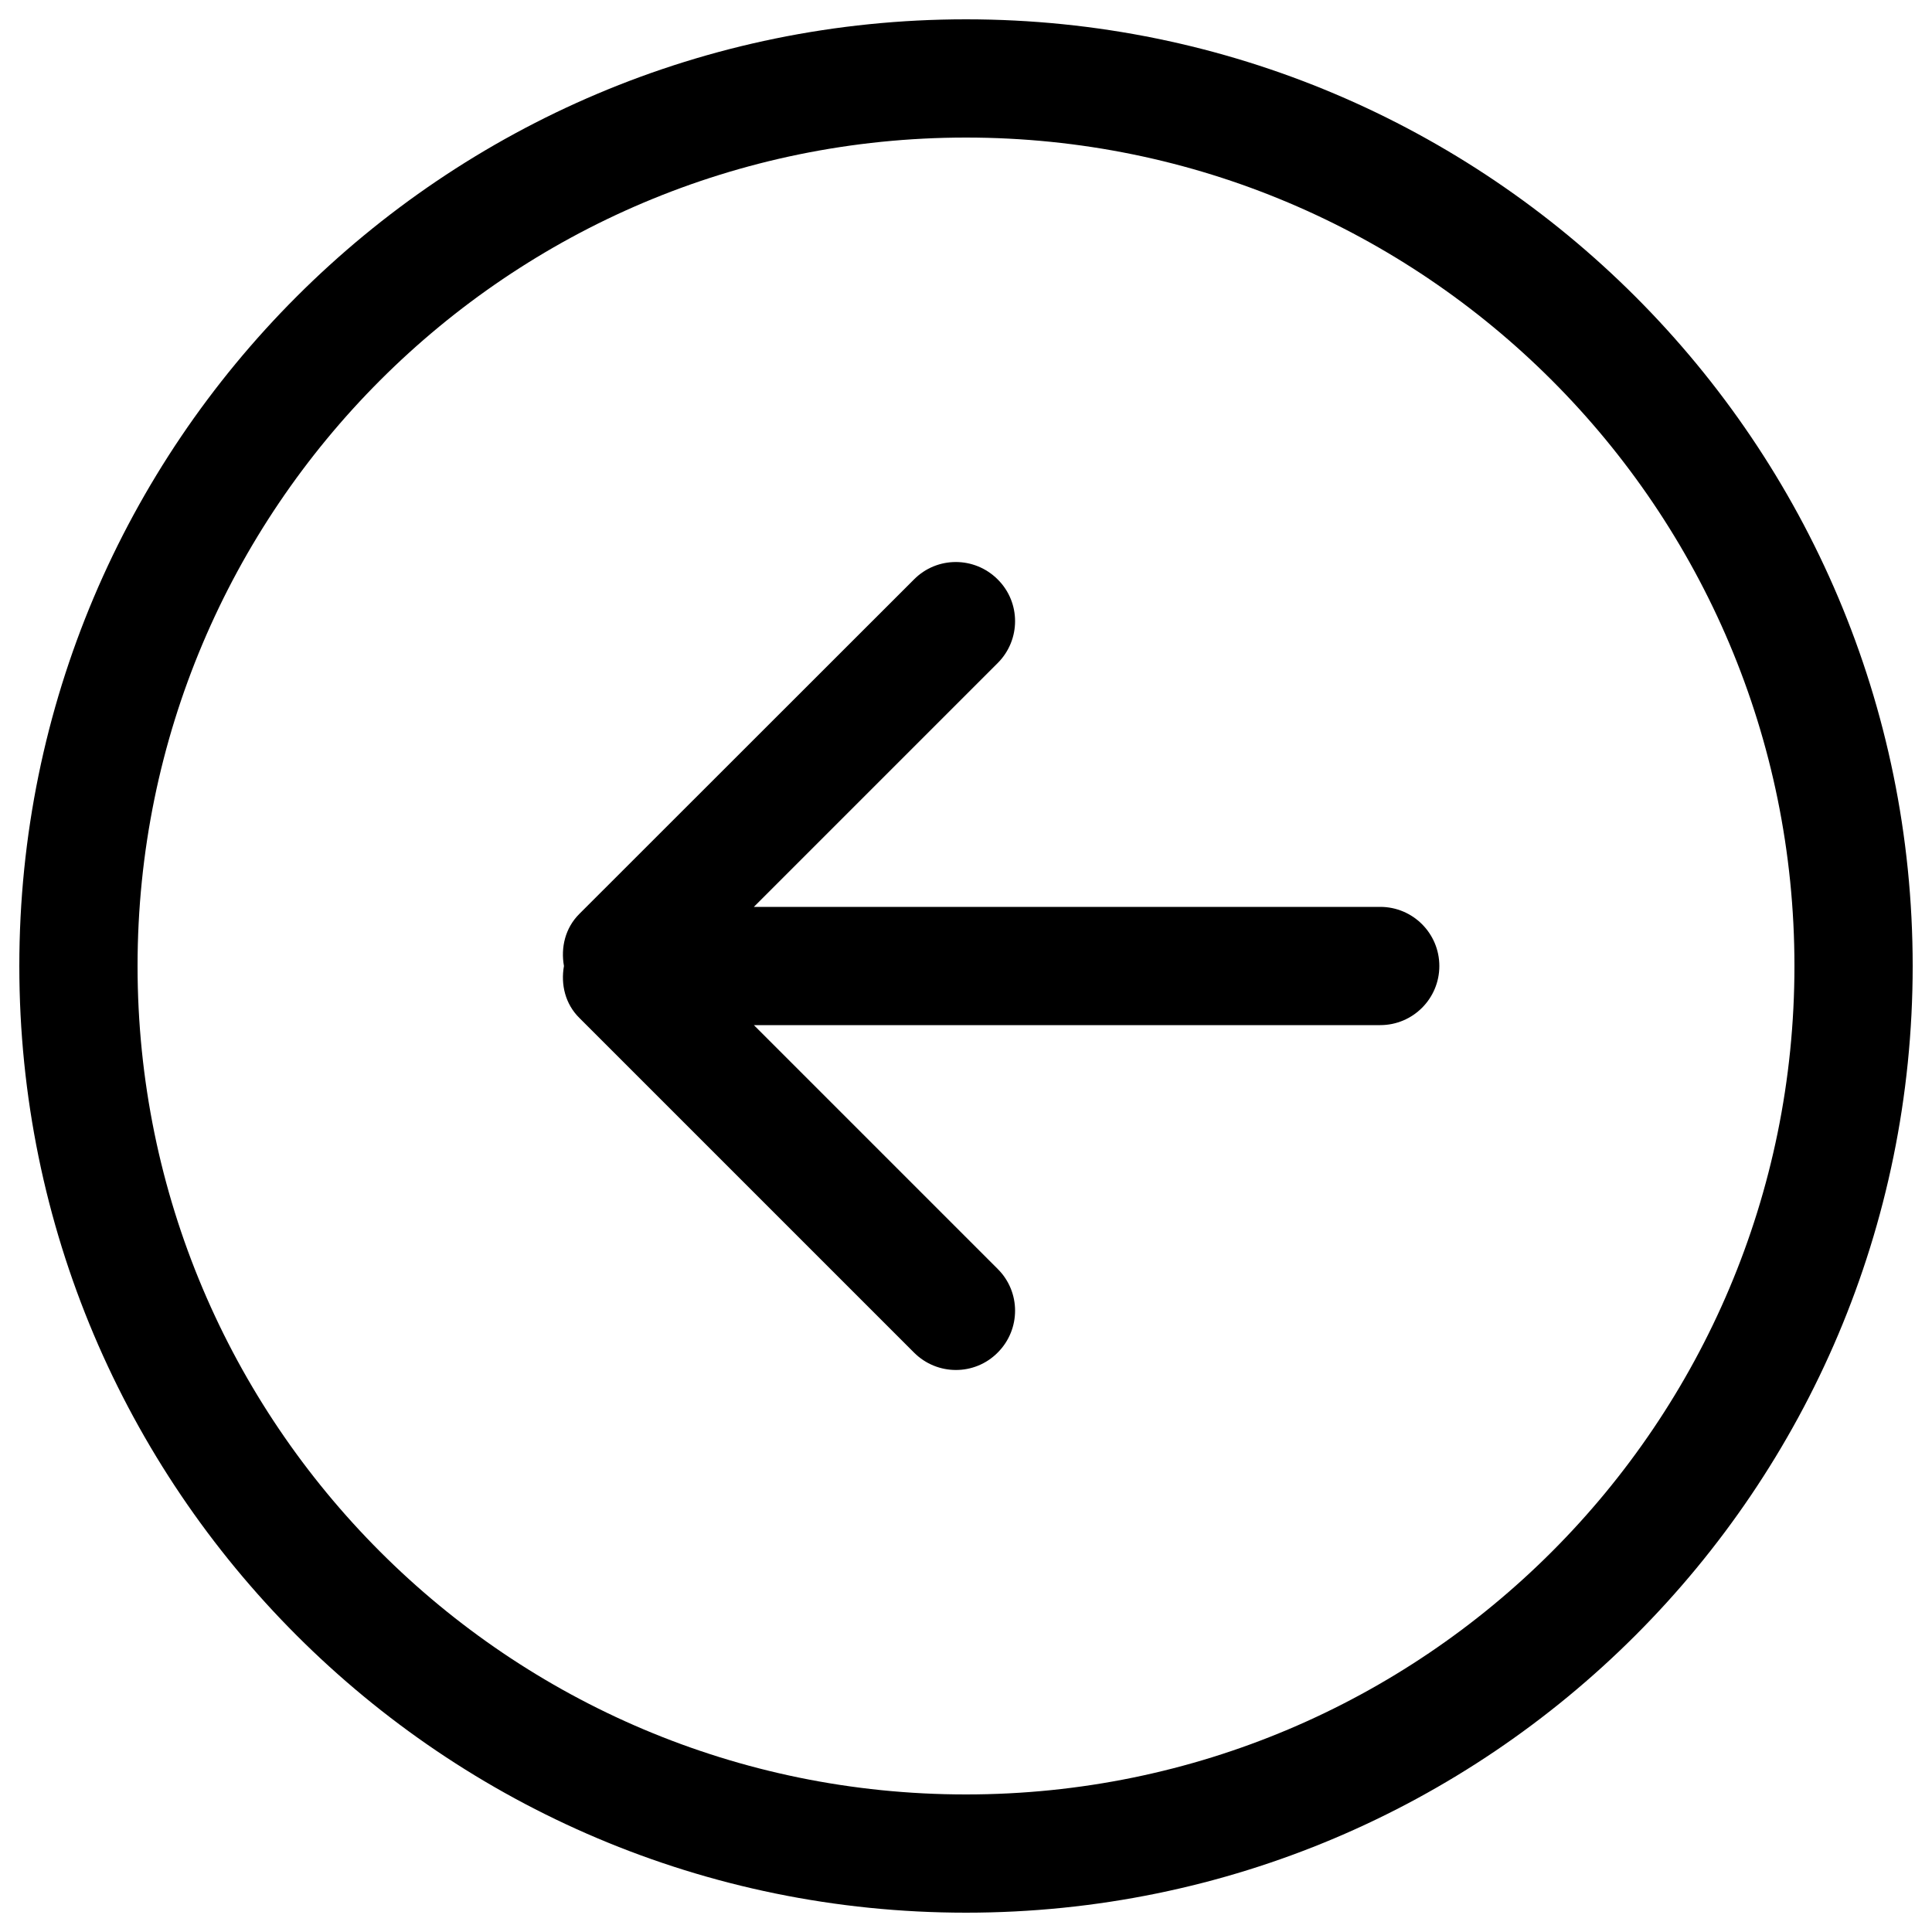 <?xml version="1.0" encoding="utf-8"?>
<!-- Svg Vector Icons : http://www.onlinewebfonts.com/icon -->
<!DOCTYPE svg PUBLIC "-//W3C//DTD SVG 1.1//EN" "http://www.w3.org/Graphics/SVG/1.1/DTD/svg11.dtd">
<svg version="1.1" xmlns="http://www.w3.org/2000/svg" xmlns:xlink="http://www.w3.org/1999/xlink" x="0px" y="0px" viewBox="0 0 1000 1000" enable-background="new 0 0 1000 1000" xml:space="preserve">
<g><g><g id="_x34__7_"><g><path d="M714.4,469.4H390.2l126.2-126.2c12-12,12-31.4,0-43.3c-12-12-31.4-12-43.3,0L299.8,473.1c-7.3,7.3-9.6,17.4-7.9,26.9c-1.7,9.5,0.6,19.6,8,26.9l173.2,173.2c12,12,31.4,12,43.3,0c12-12,12-31.4,0-43.3L390.2,530.6h324.2c16.9,0,30.6-13.7,30.6-30.6C745,483.1,731.3,469.4,714.4,469.4z M500,10C229.4,10,10,229.4,10,500c0,270.6,219.4,490,490,490c270.6,0,490-219.4,490-490C990,229.4,770.6,10,500,10z M500,928.8c-236.8,0-428.8-192-428.8-428.8c0-236.8,192-428.8,428.8-428.8c236.8,0,428.8,192,428.8,428.8C928.8,736.8,736.8,928.8,500,928.8z"/></g></g></g><g></g><g></g><g></g><g></g><g></g><g></g><g></g><g></g><g></g><g></g><g></g><g></g><g></g><g></g><g></g></g>
</svg>